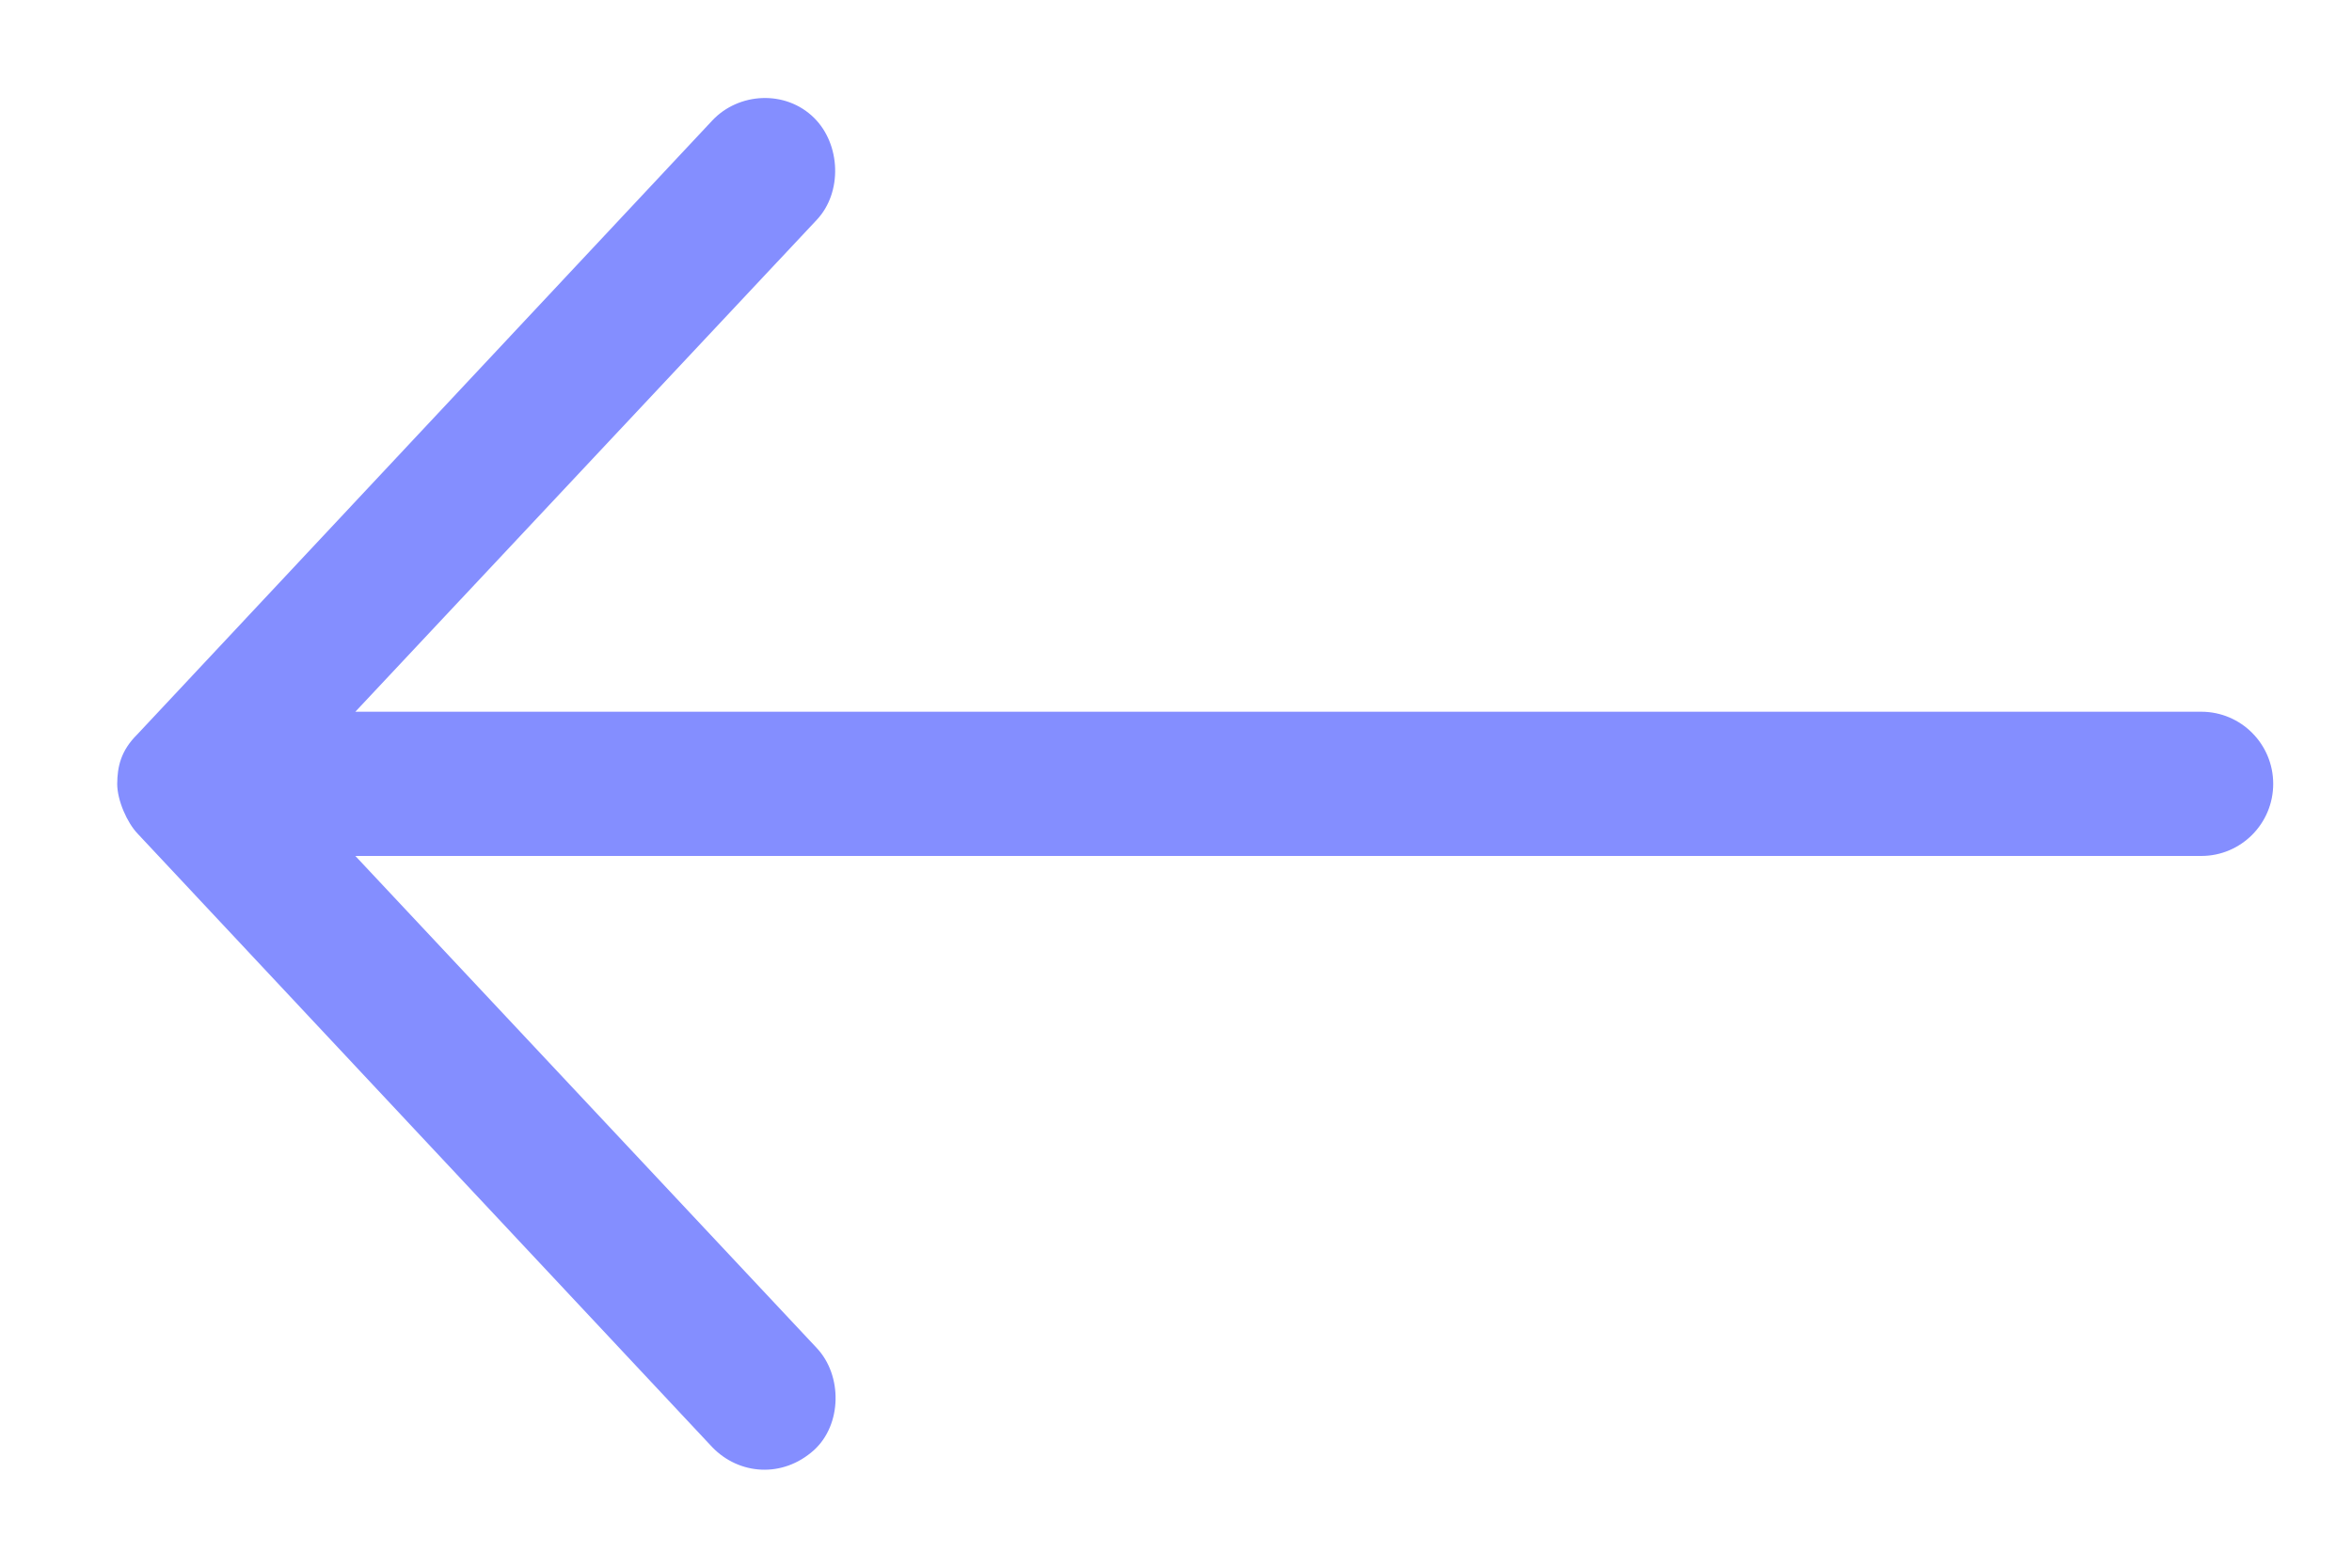 <svg width="12" height="8" viewBox="0 0 12 8" fill="none" xmlns="http://www.w3.org/2000/svg">
<path d="M0.598 4C0.598 4.085 0.649 4.198 0.701 4.253L3.634 7.385C3.771 7.527 3.993 7.544 4.153 7.4C4.296 7.27 4.299 7.019 4.167 6.879L1.813 4.368L11.231 4.368C11.434 4.368 11.598 4.203 11.598 4C11.598 3.797 11.434 3.632 11.231 3.632L1.813 3.632L4.167 1.122C4.299 0.982 4.29 0.736 4.153 0.601C4.008 0.458 3.769 0.471 3.634 0.615L0.701 3.747C0.615 3.832 0.599 3.914 0.598 4Z" fill="#848EFF"/>
</svg>
